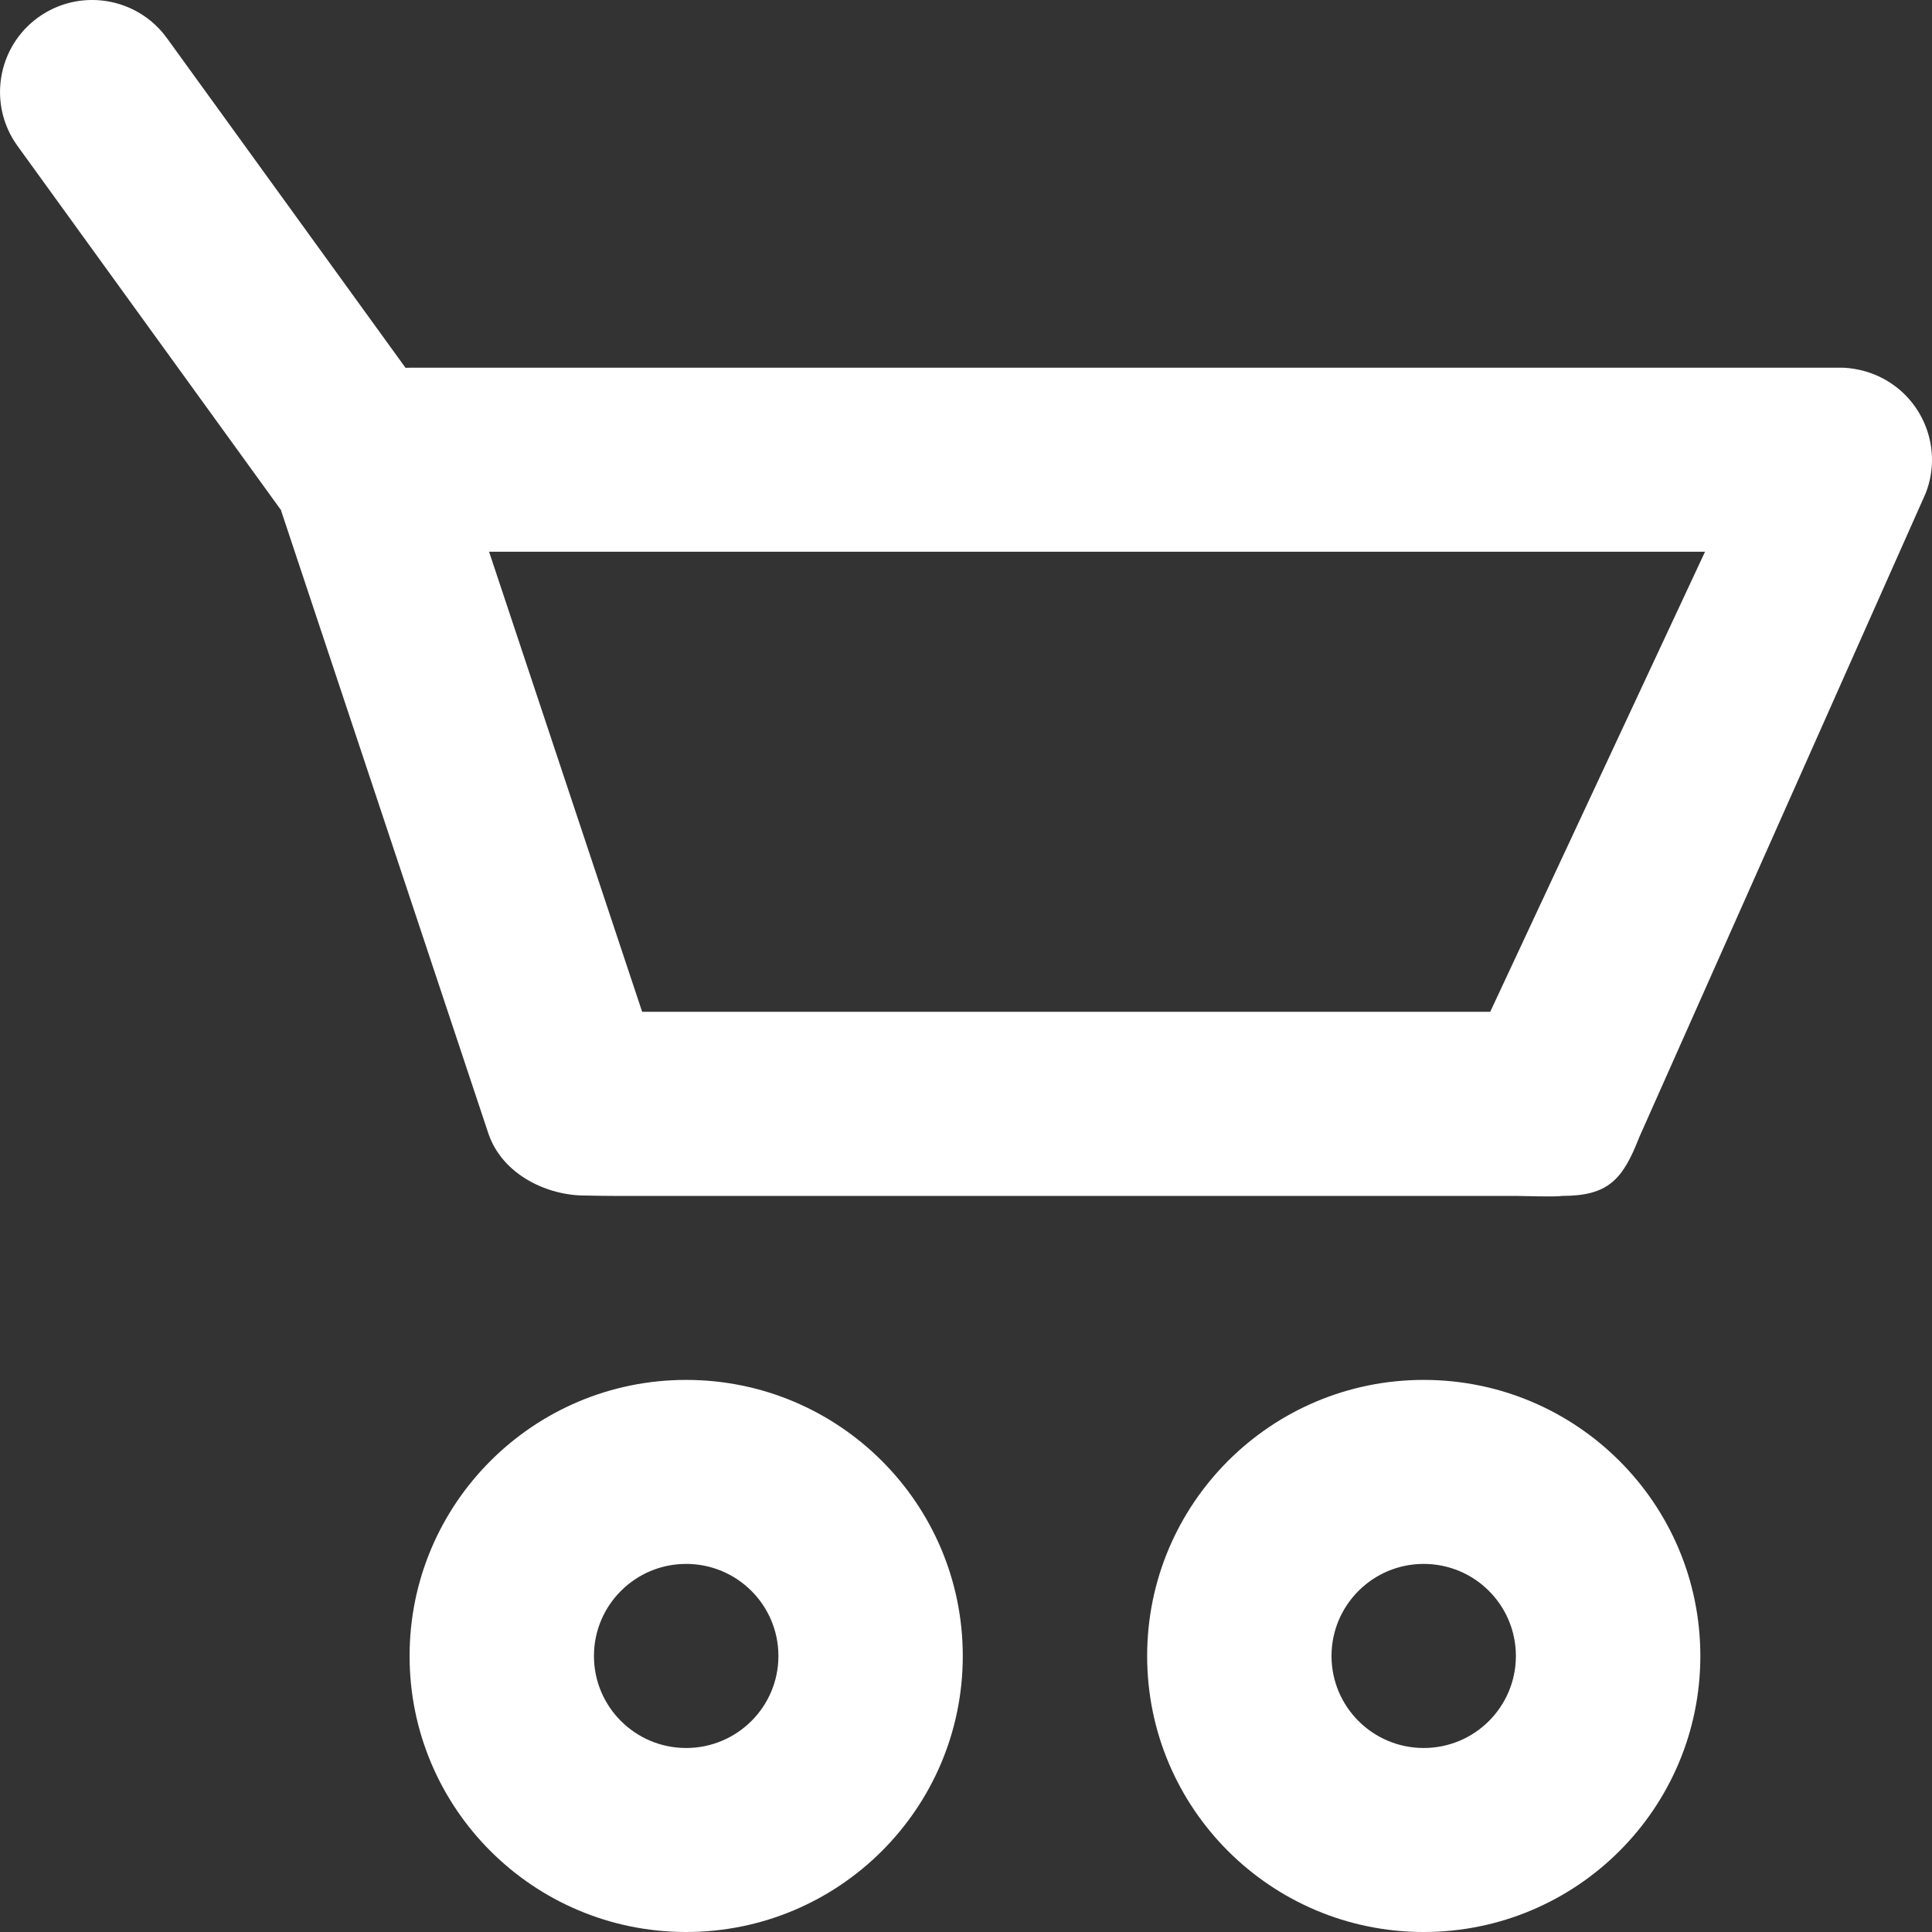 <svg width="21" height="21" viewBox="0 0 21 21" fill="none" xmlns="http://www.w3.org/2000/svg">
<rect x="0" y="0" width="21" height="21" fill="#333333" stroke="none"/>
<path fill-rule="evenodd" clip-rule="evenodd" d="M1.814 0.414C1.49 -0.033 0.864 -0.134 0.415 0.189C-0.033 0.513 -0.134 1.138 0.19 1.586L3.054 5.544L3.068 5.588L5.307 12.316C5.459 12.772 5.955 12.999 6.369 12.995C6.398 12.997 6.634 12.999 6.664 12.999H16.477C16.547 12.999 16.913 13.012 16.979 12.999C17.48 12.999 17.638 12.824 17.818 12.361L20.932 5.36C21.132 4.845 20.876 4.265 20.36 4.065C20.155 3.986 19.985 3.997 19.985 3.997H4.452L4.408 3.998L1.814 0.414ZM6.98 10.998L5.316 5.997H18.533L16.198 10.998H6.98Z" fill="white"/>
<path fill-rule="evenodd" clip-rule="evenodd" d="M7.458 21C9.119 21 10.465 19.657 10.465 18C10.465 16.343 9.119 14.999 7.458 14.999C5.798 14.999 4.452 16.343 4.452 18C4.452 19.657 5.798 21 7.458 21ZM7.458 19C8.012 19 8.461 18.552 8.461 18C8.461 17.447 8.012 16.999 7.458 16.999C6.905 16.999 6.456 17.447 6.456 18C6.456 18.552 6.905 19 7.458 19Z" fill="white"/>
<path fill-rule="evenodd" clip-rule="evenodd" d="M15.475 21C17.136 21 18.482 19.657 18.482 18C18.482 16.343 17.136 14.999 15.475 14.999C13.815 14.999 12.469 16.343 12.469 18C12.469 19.657 13.815 21 15.475 21ZM15.475 19C16.029 19 16.477 18.552 16.477 18C16.477 17.447 16.029 16.999 15.475 16.999C14.922 16.999 14.473 17.447 14.473 18C14.473 18.552 14.922 19 15.475 19Z" fill="white"/>
</svg>
